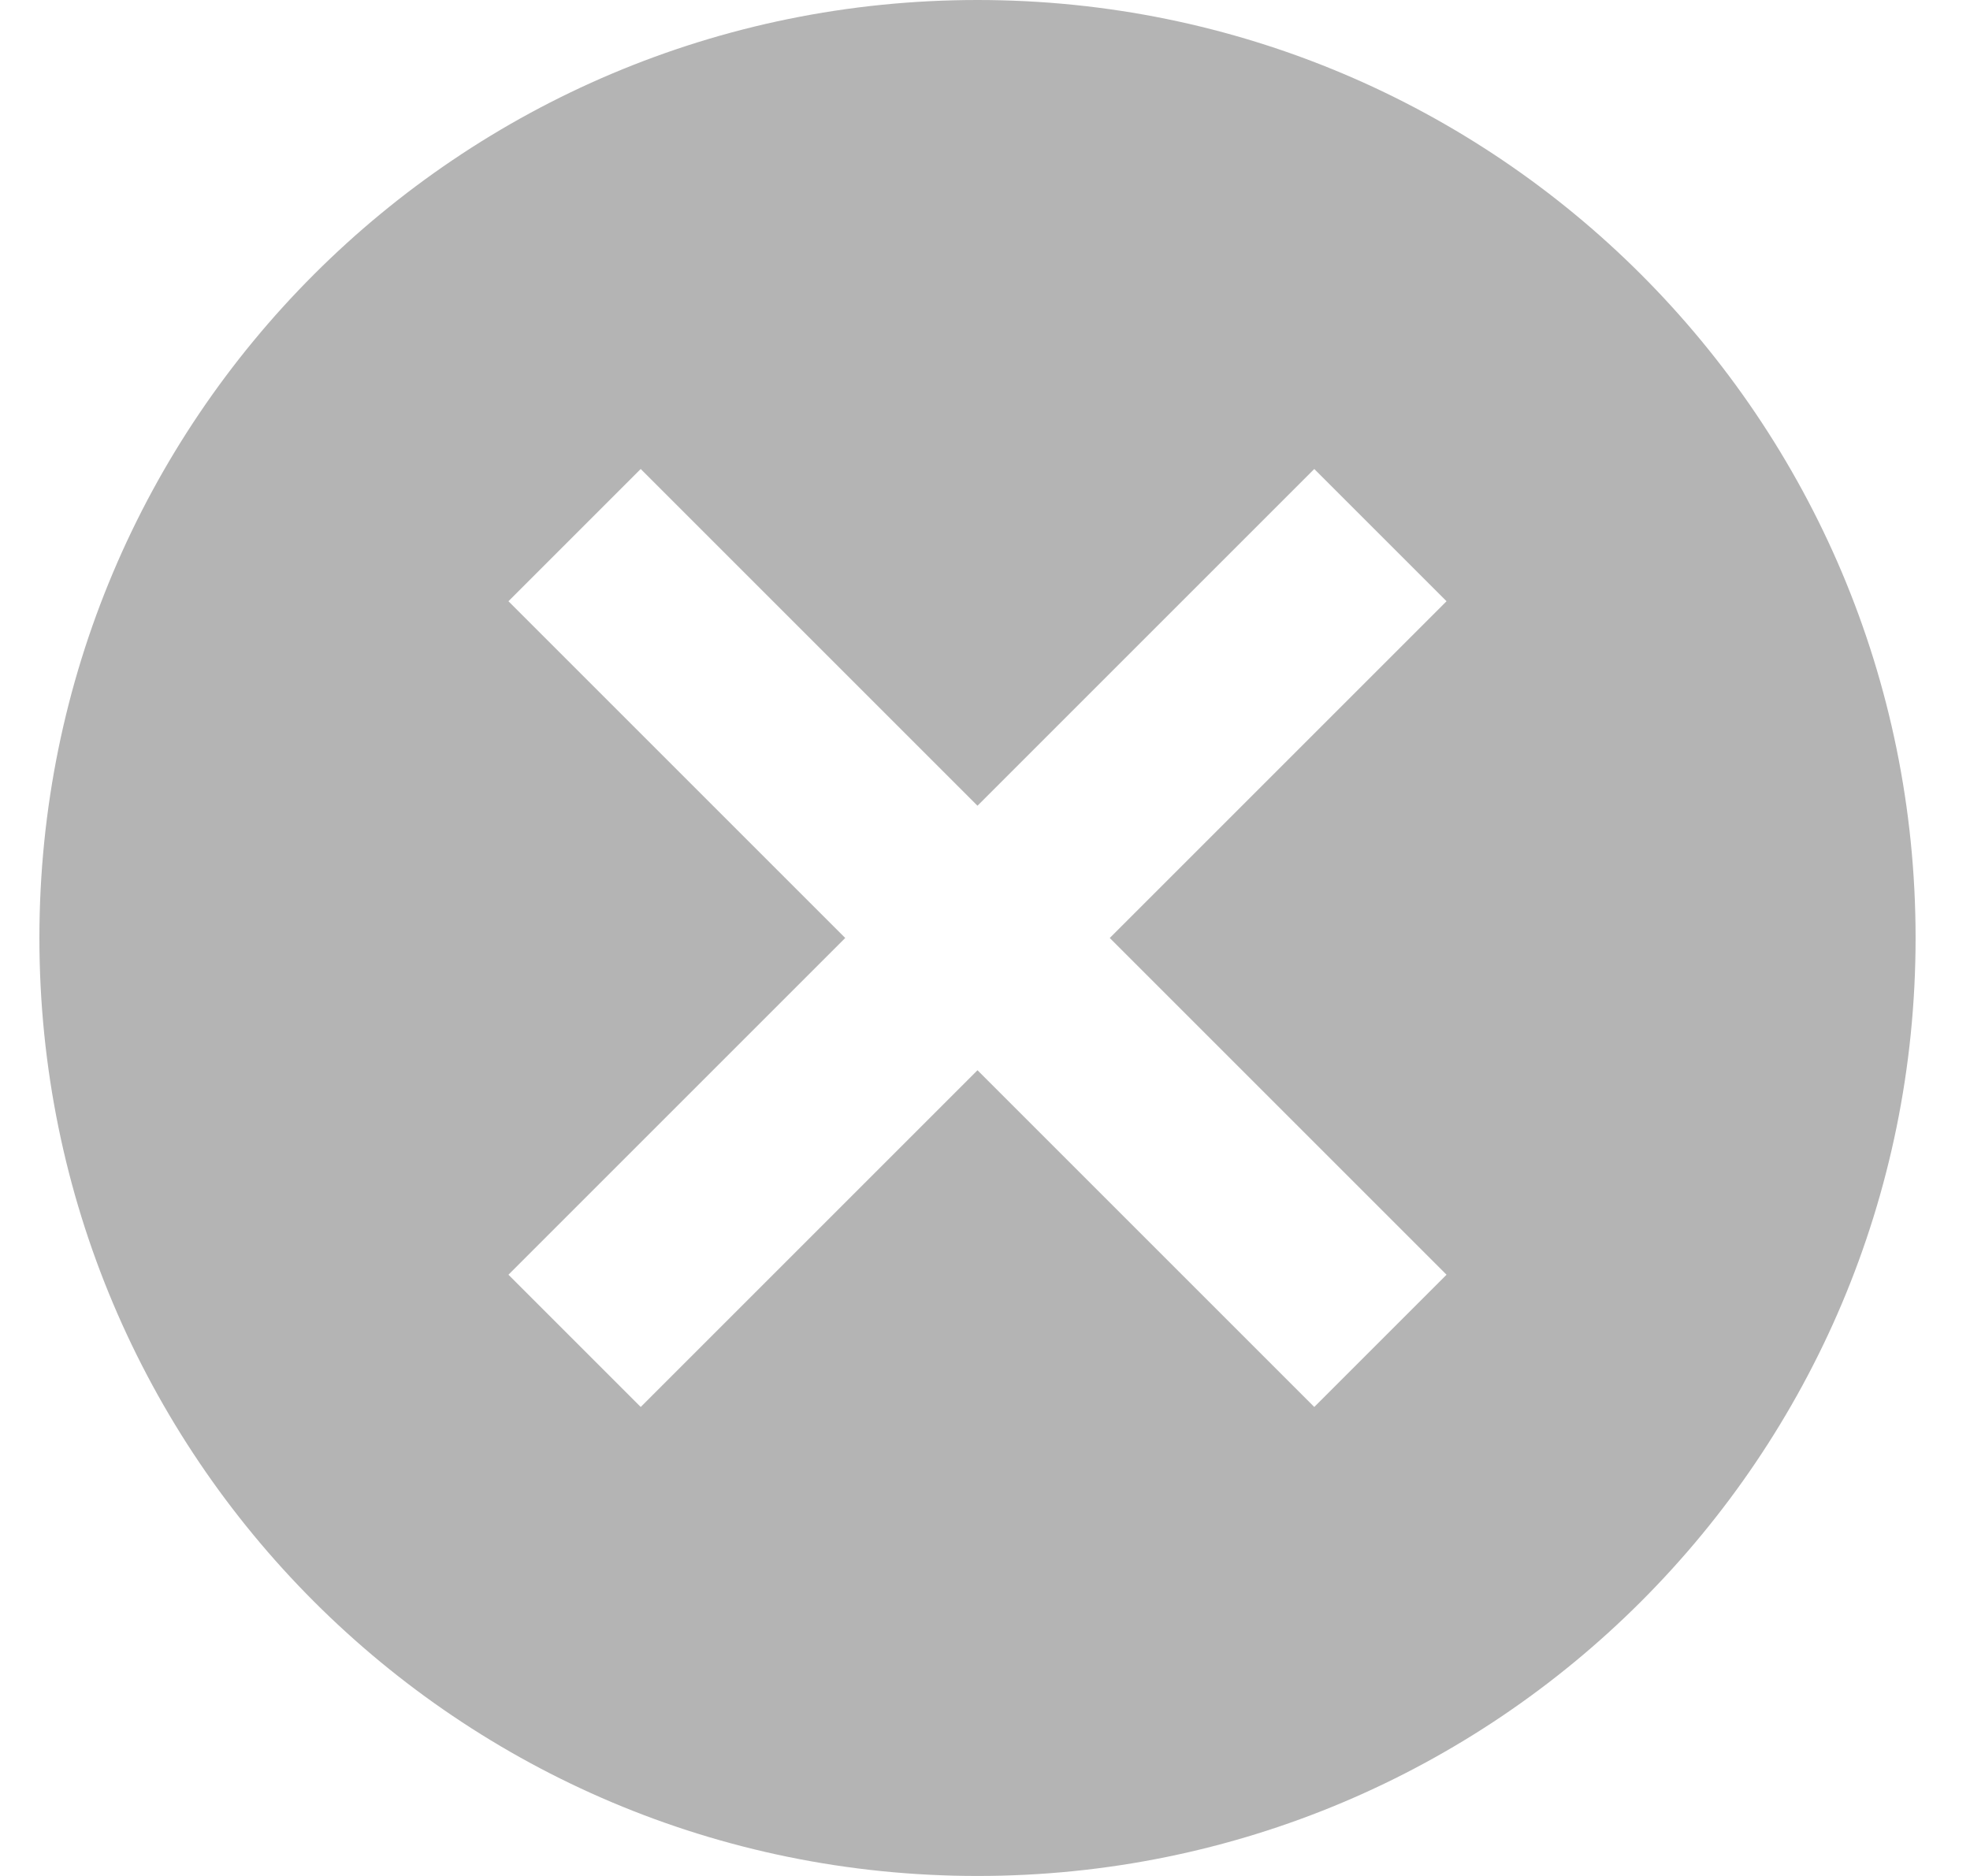 <svg width="21" height="20" viewBox="0 0 21 20" fill="none" xmlns="http://www.w3.org/2000/svg">
<path d="M10.42 -7.62939e-06C4.89 -7.62939e-06 0.42 4.47 0.42 10C0.42 15.53 4.89 20 10.42 20C15.95 20 20.42 15.53 20.42 10C20.42 4.47 15.95 -7.62939e-06 10.42 -7.62939e-06ZM15.42 13.59L14.01 15L10.42 11.41L6.83 15L5.42 13.59L9.01 10L5.42 6.41L6.83 5L10.42 8.59L14.01 5L15.42 6.41L11.83 10L15.42 13.59Z" fill="#B4B4B4"/>
</svg>
